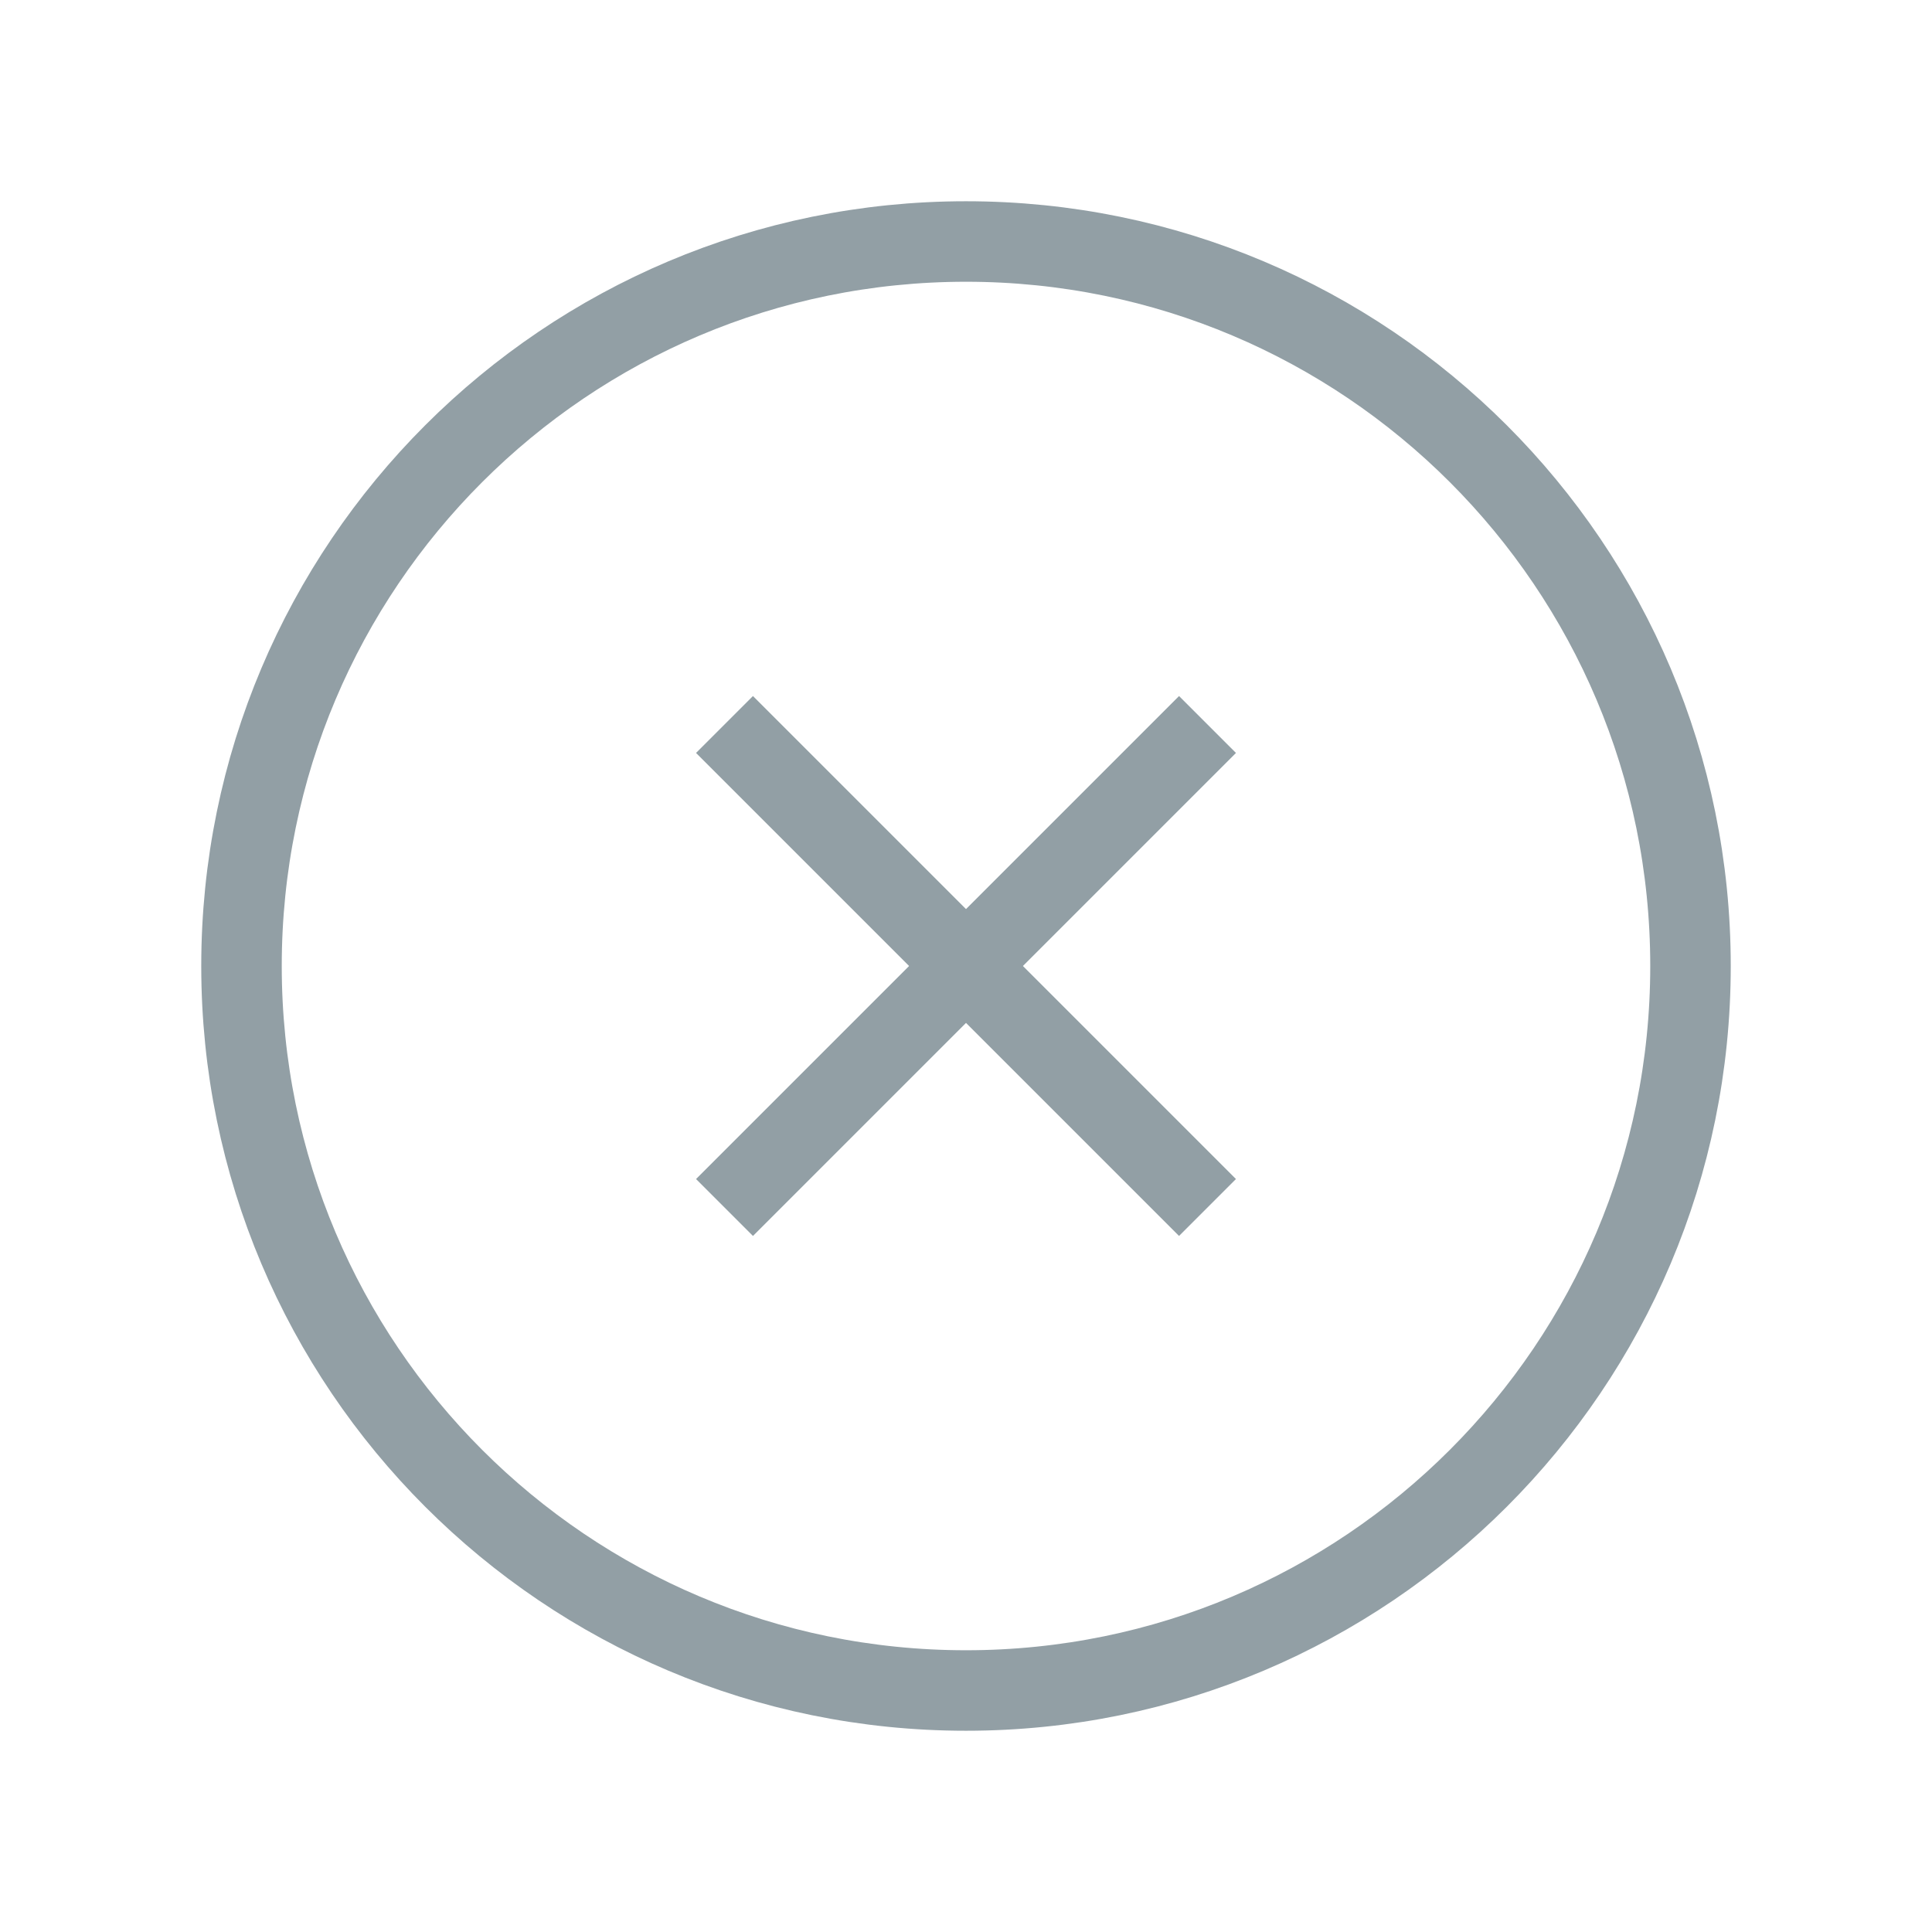 <svg xmlns="http://www.w3.org/2000/svg" width="24" height="24" viewBox="0 0 24 24" fill="none">
  <path d="M12 21C16.971 21 21 16.971 21 12C21 7.029 16.971 3 12 3C7.029 3 3 7.029 3 12C3 16.971 7.029 21 12 21Z" stroke="#929FA5" strokeWidth="1.5" stroke-miterlimit="10"/>
  <path d="M15 9L9 15" stroke="#929FA5" strokeWidth="1.5" strokeLinecap="round" strokeLinejoin="round"/>
  <path d="M15 15L9 9" stroke="#929FA5" strokeWidth="1.5" strokeLinecap="round" strokeLinejoin="round"/>
</svg>